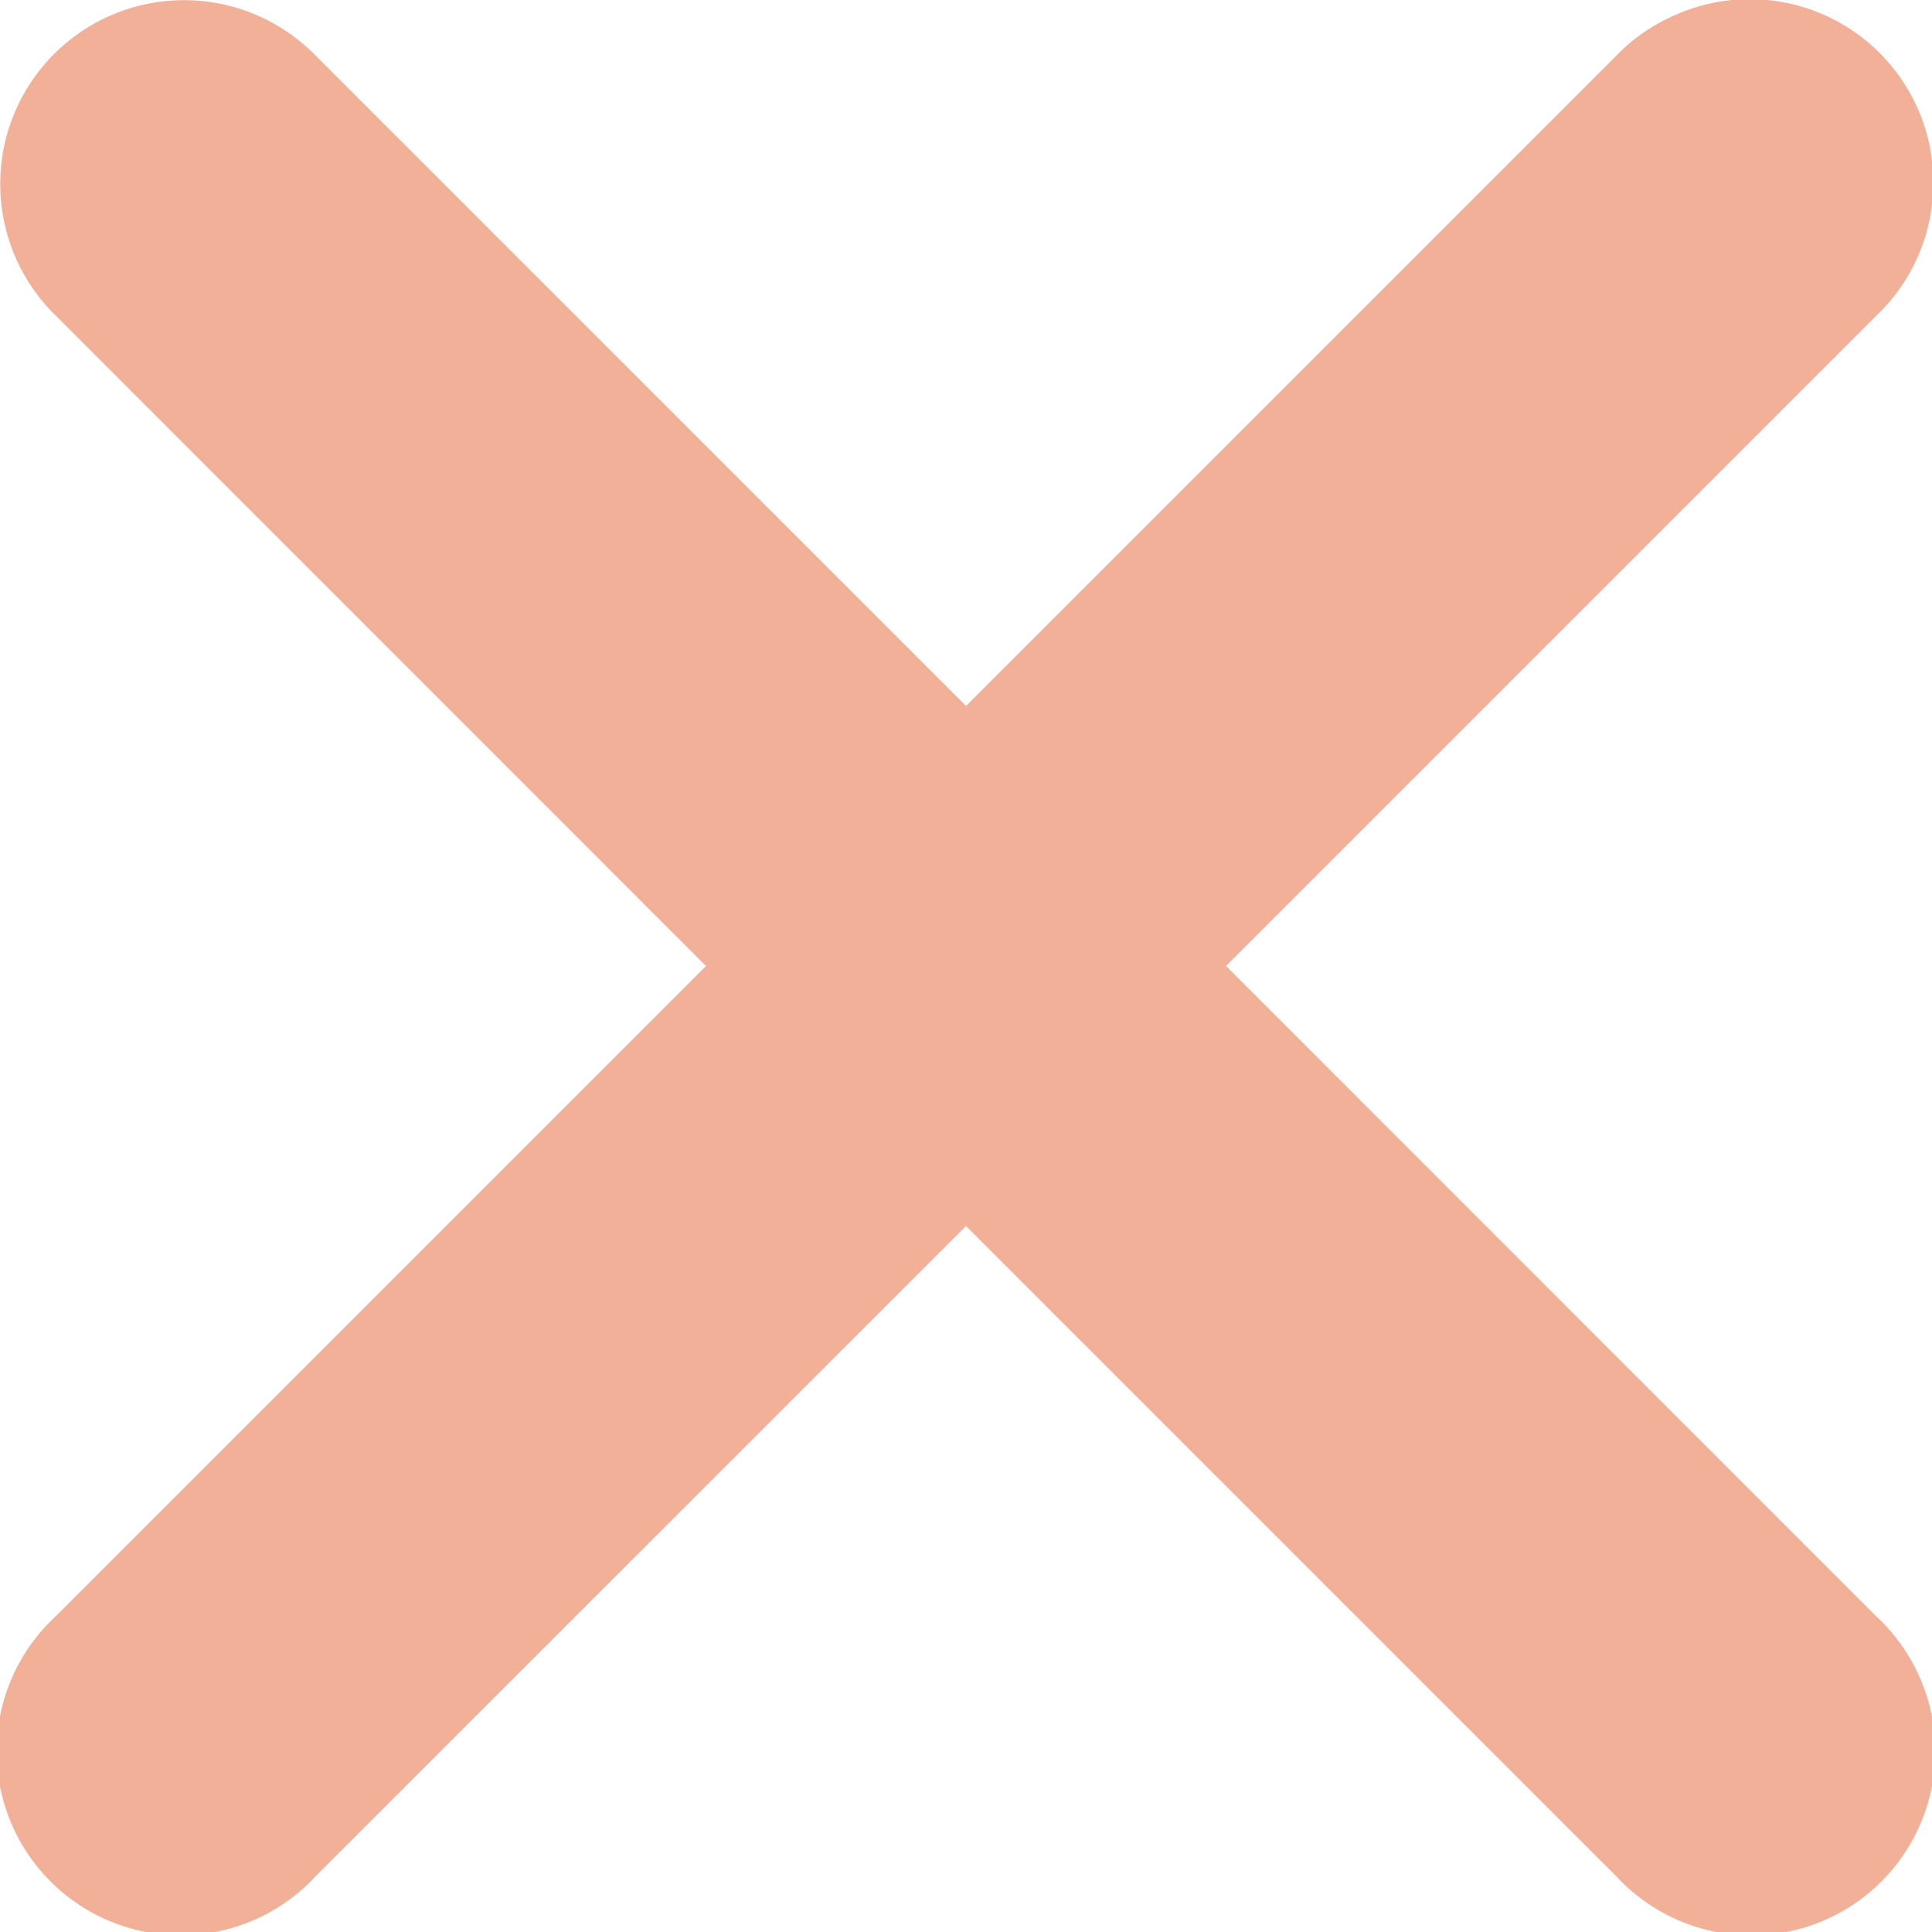 <svg xmlns="http://www.w3.org/2000/svg" width="14" height="14" fill="none" viewBox="0 0 14 14">
    <path fill="#F2B099" d="M8.884 7l4.71-4.71A1.33 1.33 0 0 0 12.141.108c-.162.07-.31.171-.432.299L7 5.116 2.29.406A1.332 1.332 0 1 0 .407 2.29L5.116 7l-4.71 4.71a1.333 1.333 0 1 0 1.884 1.883L7 8.884l4.71 4.71a1.333 1.333 0 1 0 1.883-1.884L8.884 7z"/>
</svg>
